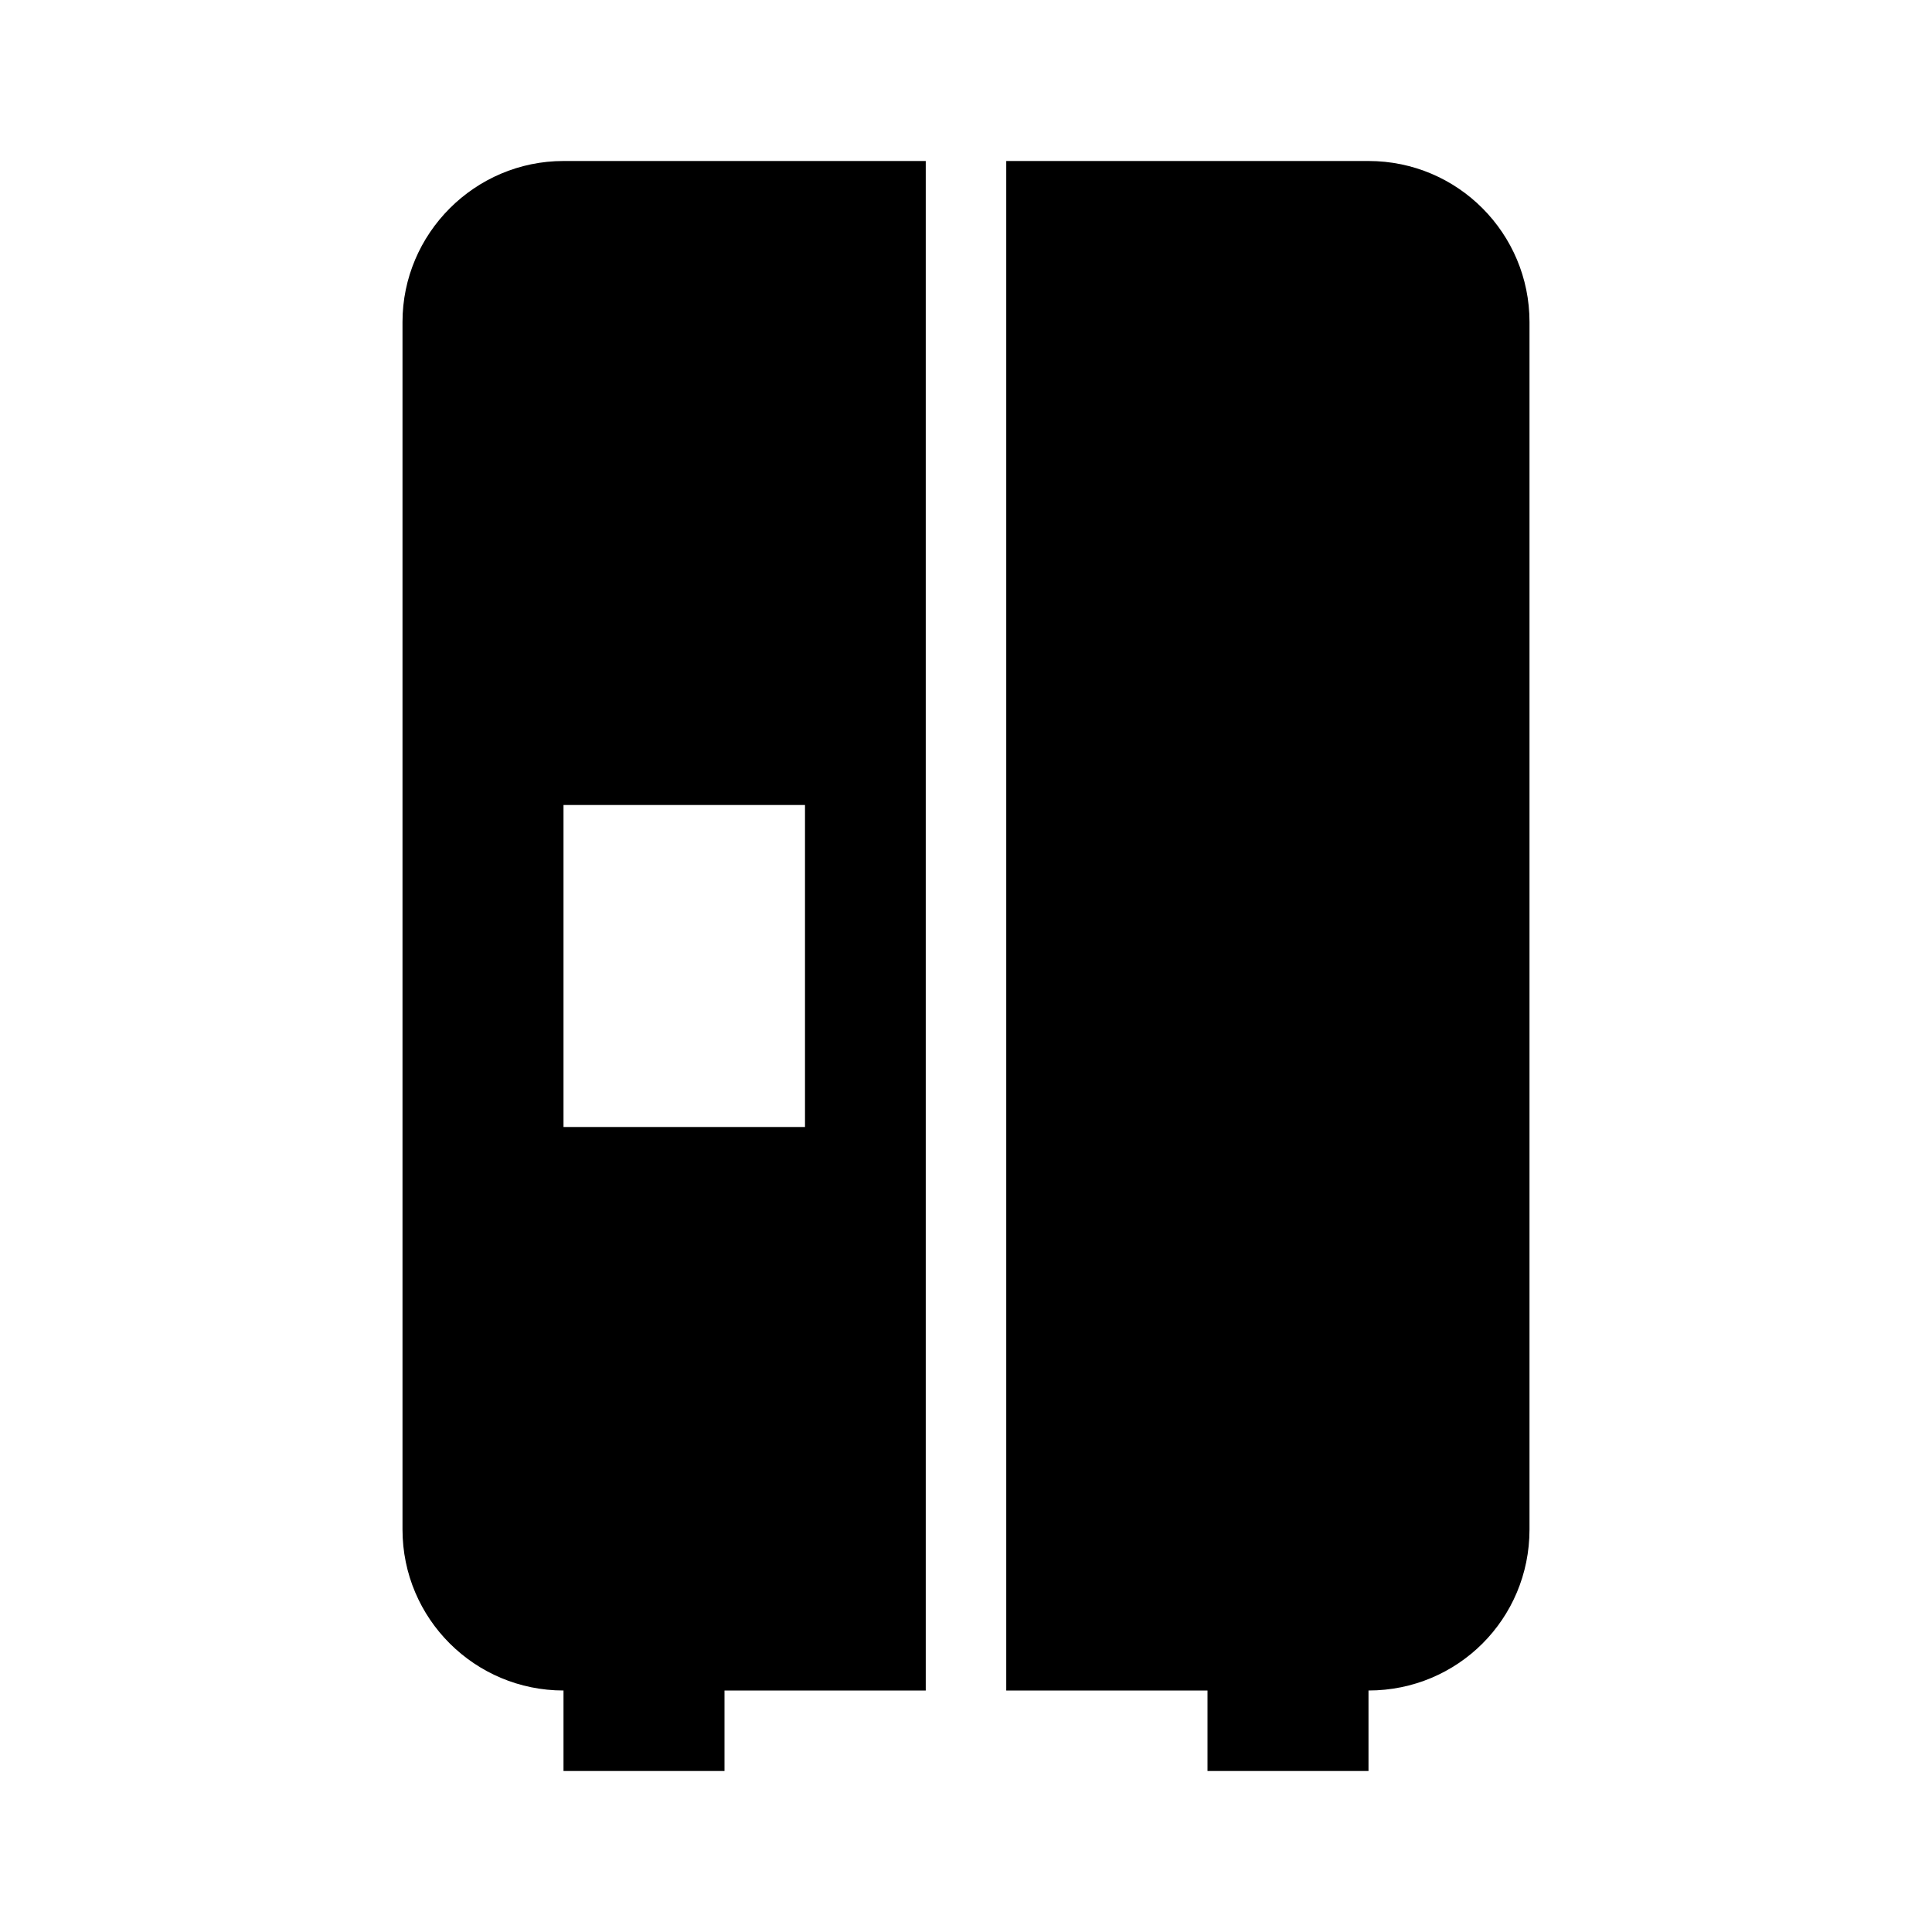 <svg xmlns="http://www.w3.org/2000/svg" viewBox="0 0 24 24"><path d="M19 4V19C19 20.11 18.11 21 17 21V22H15V21H12.5V2H17C18.11 2 19 2.9 19 4M7 2H11.5V21H9V22H7V21C5.9 21 5 20.11 5 19V4C5 2.9 5.9 2 7 2M10 10H7V14H10V10Z" /></svg>